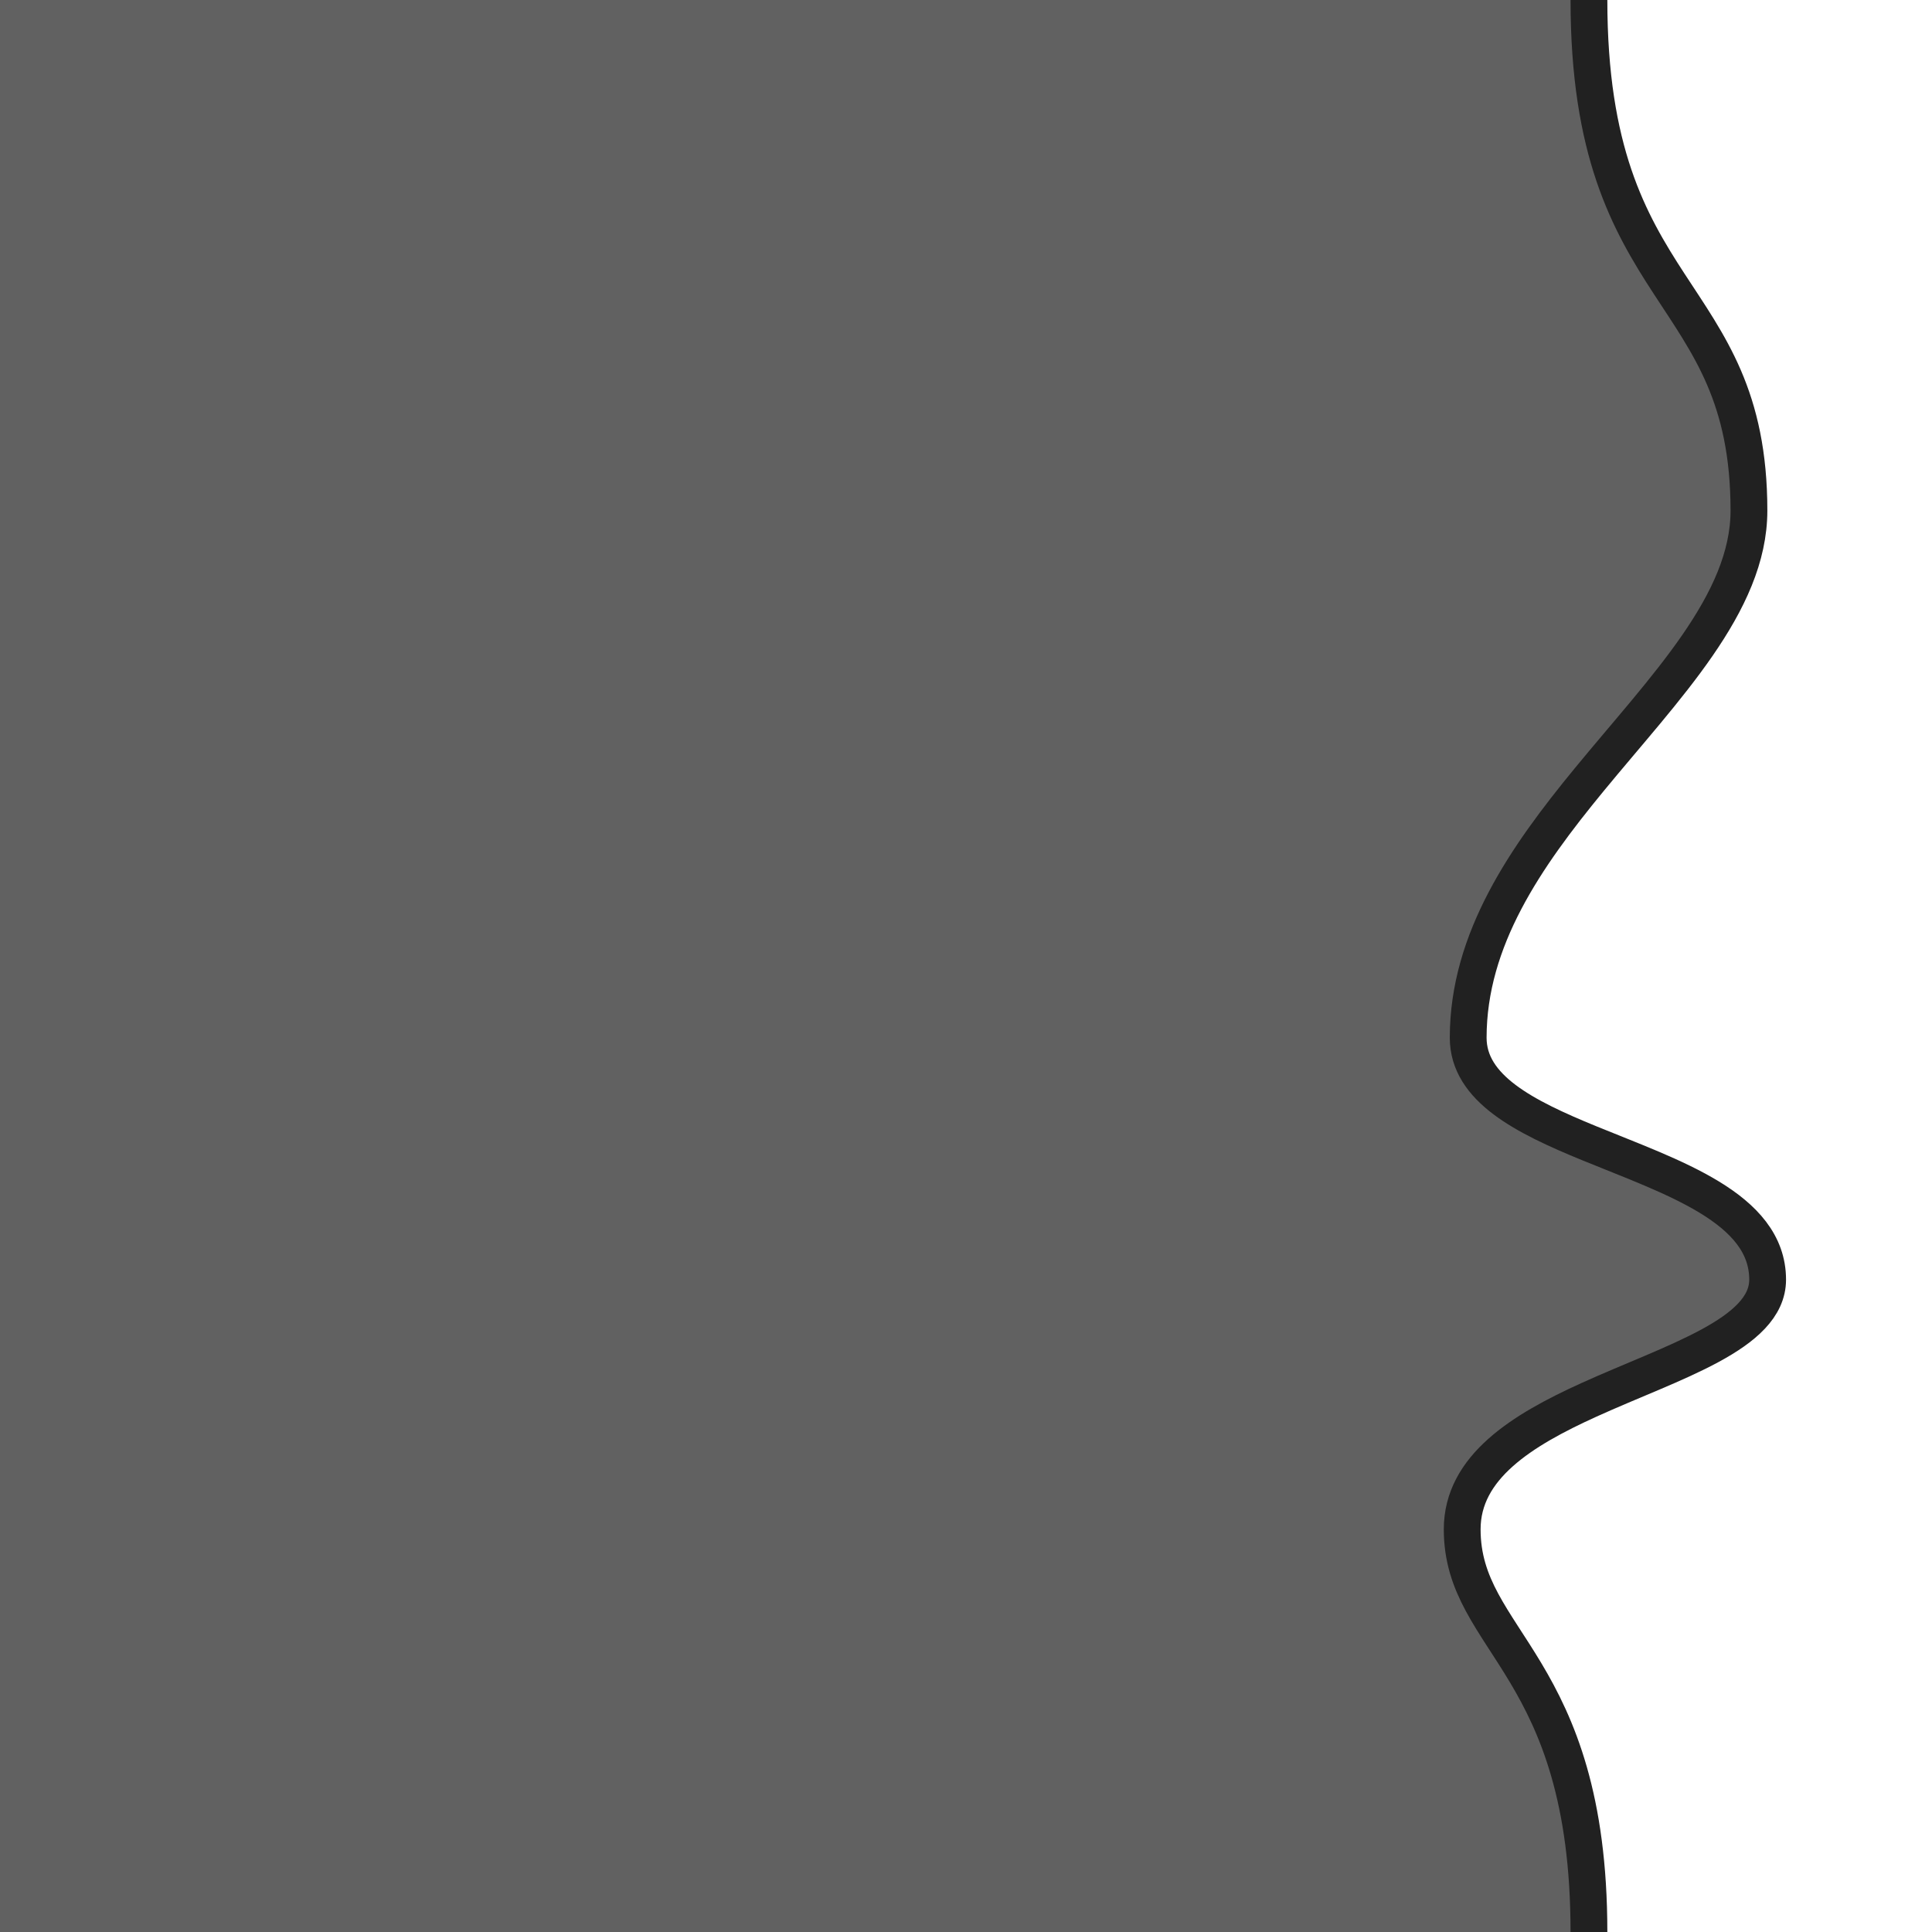 <?xml version="1.0" encoding="UTF-8" standalone="no"?>
<!-- Created with Inkscape (http://www.inkscape.org/) -->

<svg
   width="210mm"
   height="210mm"
   viewBox="0 0 210 210"
   version="1.1"
   id="svg1"
   sodipodi:docname="tile.svg"
   inkscape:version="1.3.2 (091e20e, 2023-11-25, custom)"
   inkscape:export-filename="tile right.svg"
   inkscape:export-xdpi="96"
   inkscape:export-ydpi="96"
   xmlns:inkscape="http://www.inkscape.org/namespaces/inkscape"
   xmlns:sodipodi="http://sodipodi.sourceforge.net/DTD/sodipodi-0.dtd"
   xmlns="http://www.w3.org/2000/svg"
   xmlns:svg="http://www.w3.org/2000/svg">
  <rect x="0" y="0" width="210" height="210" fill="#808080" stroke="none"/>
  <sodipodi:namedview
     id="namedview1"
     pagecolor="#ffffff"
     bordercolor="#000000"
     borderopacity="0.25"
     inkscape:showpageshadow="2"
     inkscape:pageopacity="0.0"
     inkscape:pagecheckerboard="0"
     inkscape:deskcolor="#d1d1d1"
     inkscape:document-units="mm"
     inkscape:zoom="0.40444726"
     inkscape:cx="274.44864"
     inkscape:cy="289.2837"
     inkscape:window-width="1280"
     inkscape:window-height="650"
     inkscape:window-x="1074"
     inkscape:window-y="262"
     inkscape:window-maximized="1"
     inkscape:current-layer="layer1" />
  <defs
     id="defs1" />
  <g
     inkscape:label="Layer 1"
     inkscape:groupmode="layer"
     id="layer1"
     transform="translate(-3.0517581e-5,7.1752569e-5)">
    <rect
       style="fill:#616161;fill-opacity:1;fill-rule:evenodd;stroke-width:4;stroke-linejoin:round;paint-order:markers fill stroke"
       id="rect1"
       width="210"
       height="210"
       x="-1.7011354e-05"
       y="-210"
       transform="rotate(90)" />
    <path
       id="path1-2"
       style="display:inline;fill:#ffffff;fill-opacity:1;fill-rule:evenodd;stroke-width:4;stroke-linejoin:round;paint-order:markers fill stroke"
       d="M 210,-7.1752568e-5 H 172.711 C 172.711,32.871 190.104,30.798 190.104,55.497 c 0,10.079 -9.121,19.218 -17.392,29.284 -6.854,8.341 -13.125,17.318 -13.125,28.013 0,5.537 6.183,8.609 13.125,11.457 9.049,3.712 19.423,7.035 19.423,14.842 0,5.913 -10.297,8.922 -19.423,13.064 -7.259,3.294 -13.777,7.305 -13.777,14.073 0,12.301 13.777,14.643 13.777,43.769 h 37.289 z"
       sodipodi:nodetypes="ccsssssssccc"
       inkscape:label="path2" />
    <path
       style="display:inline;fill:none;fill-rule:evenodd;stroke:#212121;stroke-width:4;stroke-linejoin:round;stroke-opacity:1;paint-order:markers fill stroke"
       d="m 172.711,210 c 0,-29.126 -13.777,-31.468 -13.777,-43.769 0,-6.768 6.518,-10.779 13.777,-14.073 9.126,-4.142 19.423,-7.15 19.423,-13.064 0,-7.808 -10.374,-11.13 -19.423,-14.842 -6.942,-2.848 -13.125,-5.92 -13.125,-11.457 0,-10.695 6.271,-19.672 13.125,-28.013 8.271,-10.066 17.392,-19.205 17.392,-29.284 0,-24.699 -17.392,-22.627 -17.392,-55.497"
       id="path4" />
  </g>
</svg>
